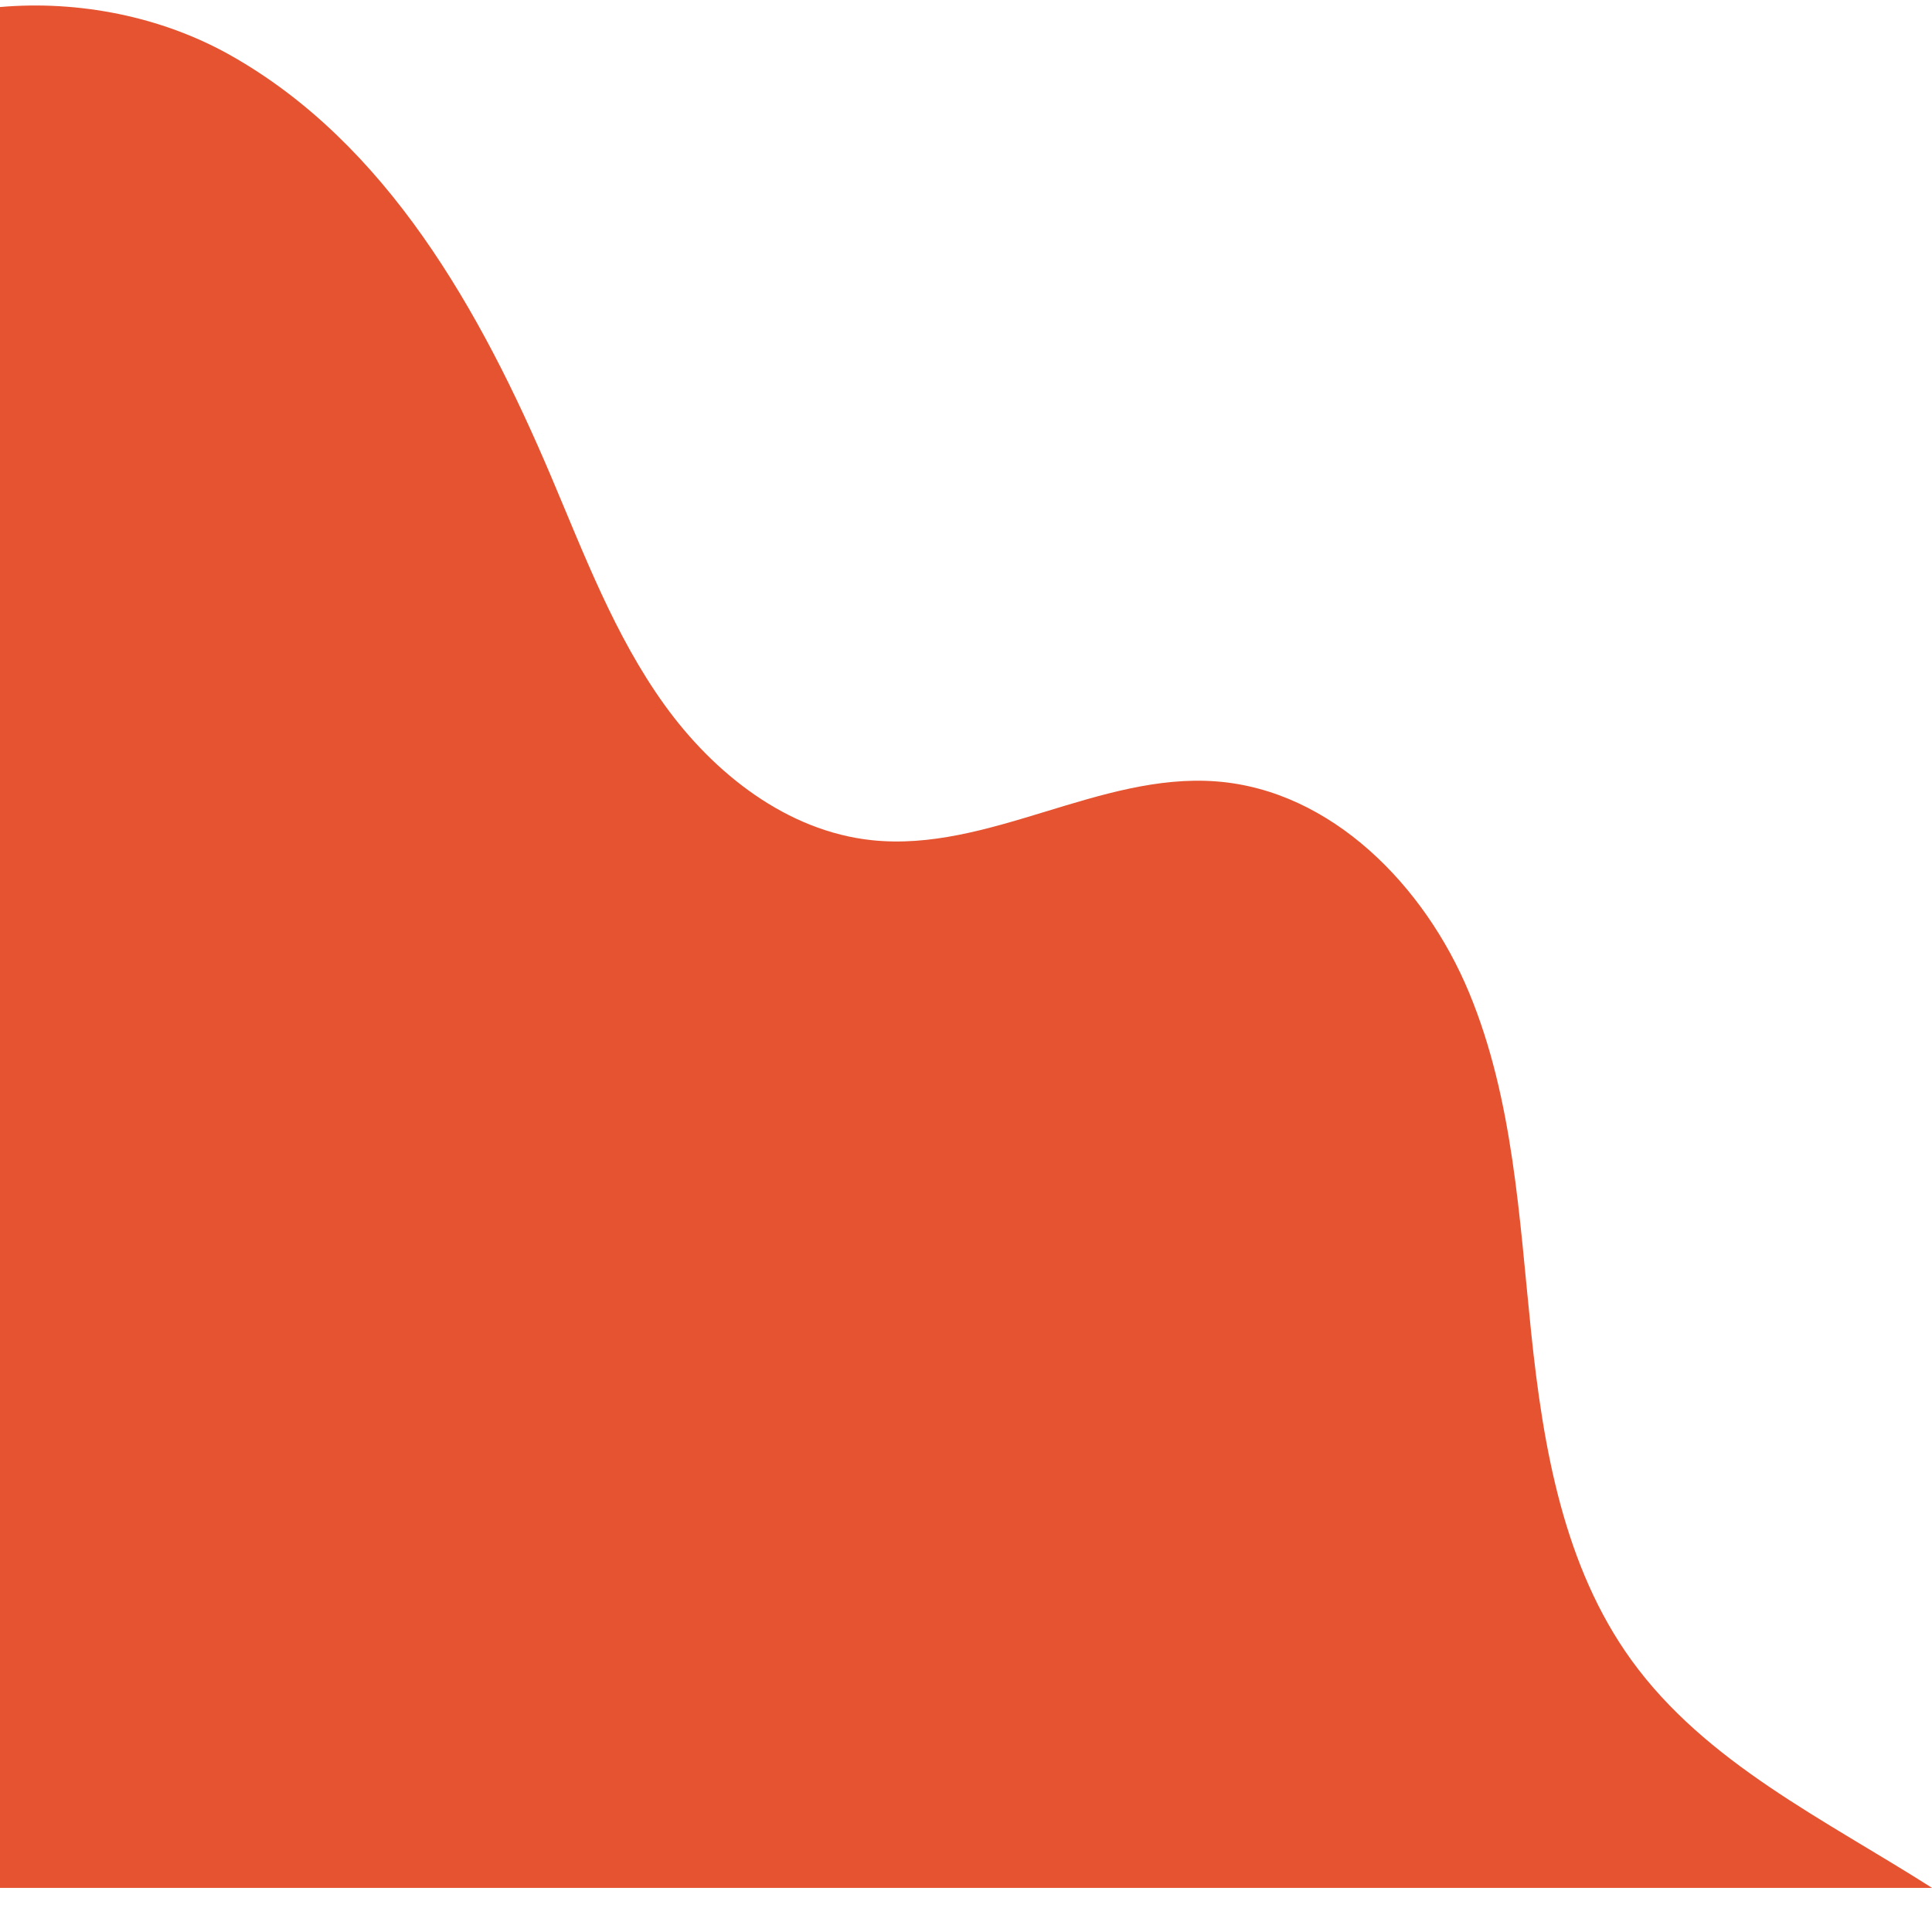 <svg xmlns="http://www.w3.org/2000/svg" xmlns:xlink="http://www.w3.org/1999/xlink" width="800" zoomAndPan="magnify" viewBox="0 0 600 600" height="800" preserveAspectRatio="xMidYMid meet" version="1.2"><defs><clipPath id="7d7074563c"><path d="M 0 1 L 600 1 L 600 586.5 L 0 586.5 Z M 0 1 "/></clipPath></defs><g id="e98b93cf1e"><g clip-rule="nonzero" clip-path="url(#7d7074563c)"><path style=" stroke:none;fill-rule:nonzero;fill:#e55330;fill-opacity:1;" d="M 600.016 586.297 L 0 586.297 L 0 2.184 C 24.41 0.043 50.121 5.129 71.348 17.043 C 120.098 44.398 149.293 96.48 171.137 147.941 C 181.469 172.277 190.875 197.348 206.301 218.812 C 221.727 240.277 244.434 258.133 270.723 260.926 C 306.957 264.77 341.426 239.891 377.766 242.676 C 413.559 245.426 442.504 275.133 456.254 308.301 C 470 341.469 471.801 378.133 475.52 413.844 C 479.234 449.555 485.633 486.539 506.688 515.617 C 529.742 547.477 566.59 565.02 600.016 586.297 Z M 600.016 586.297 "/></g></g></svg>